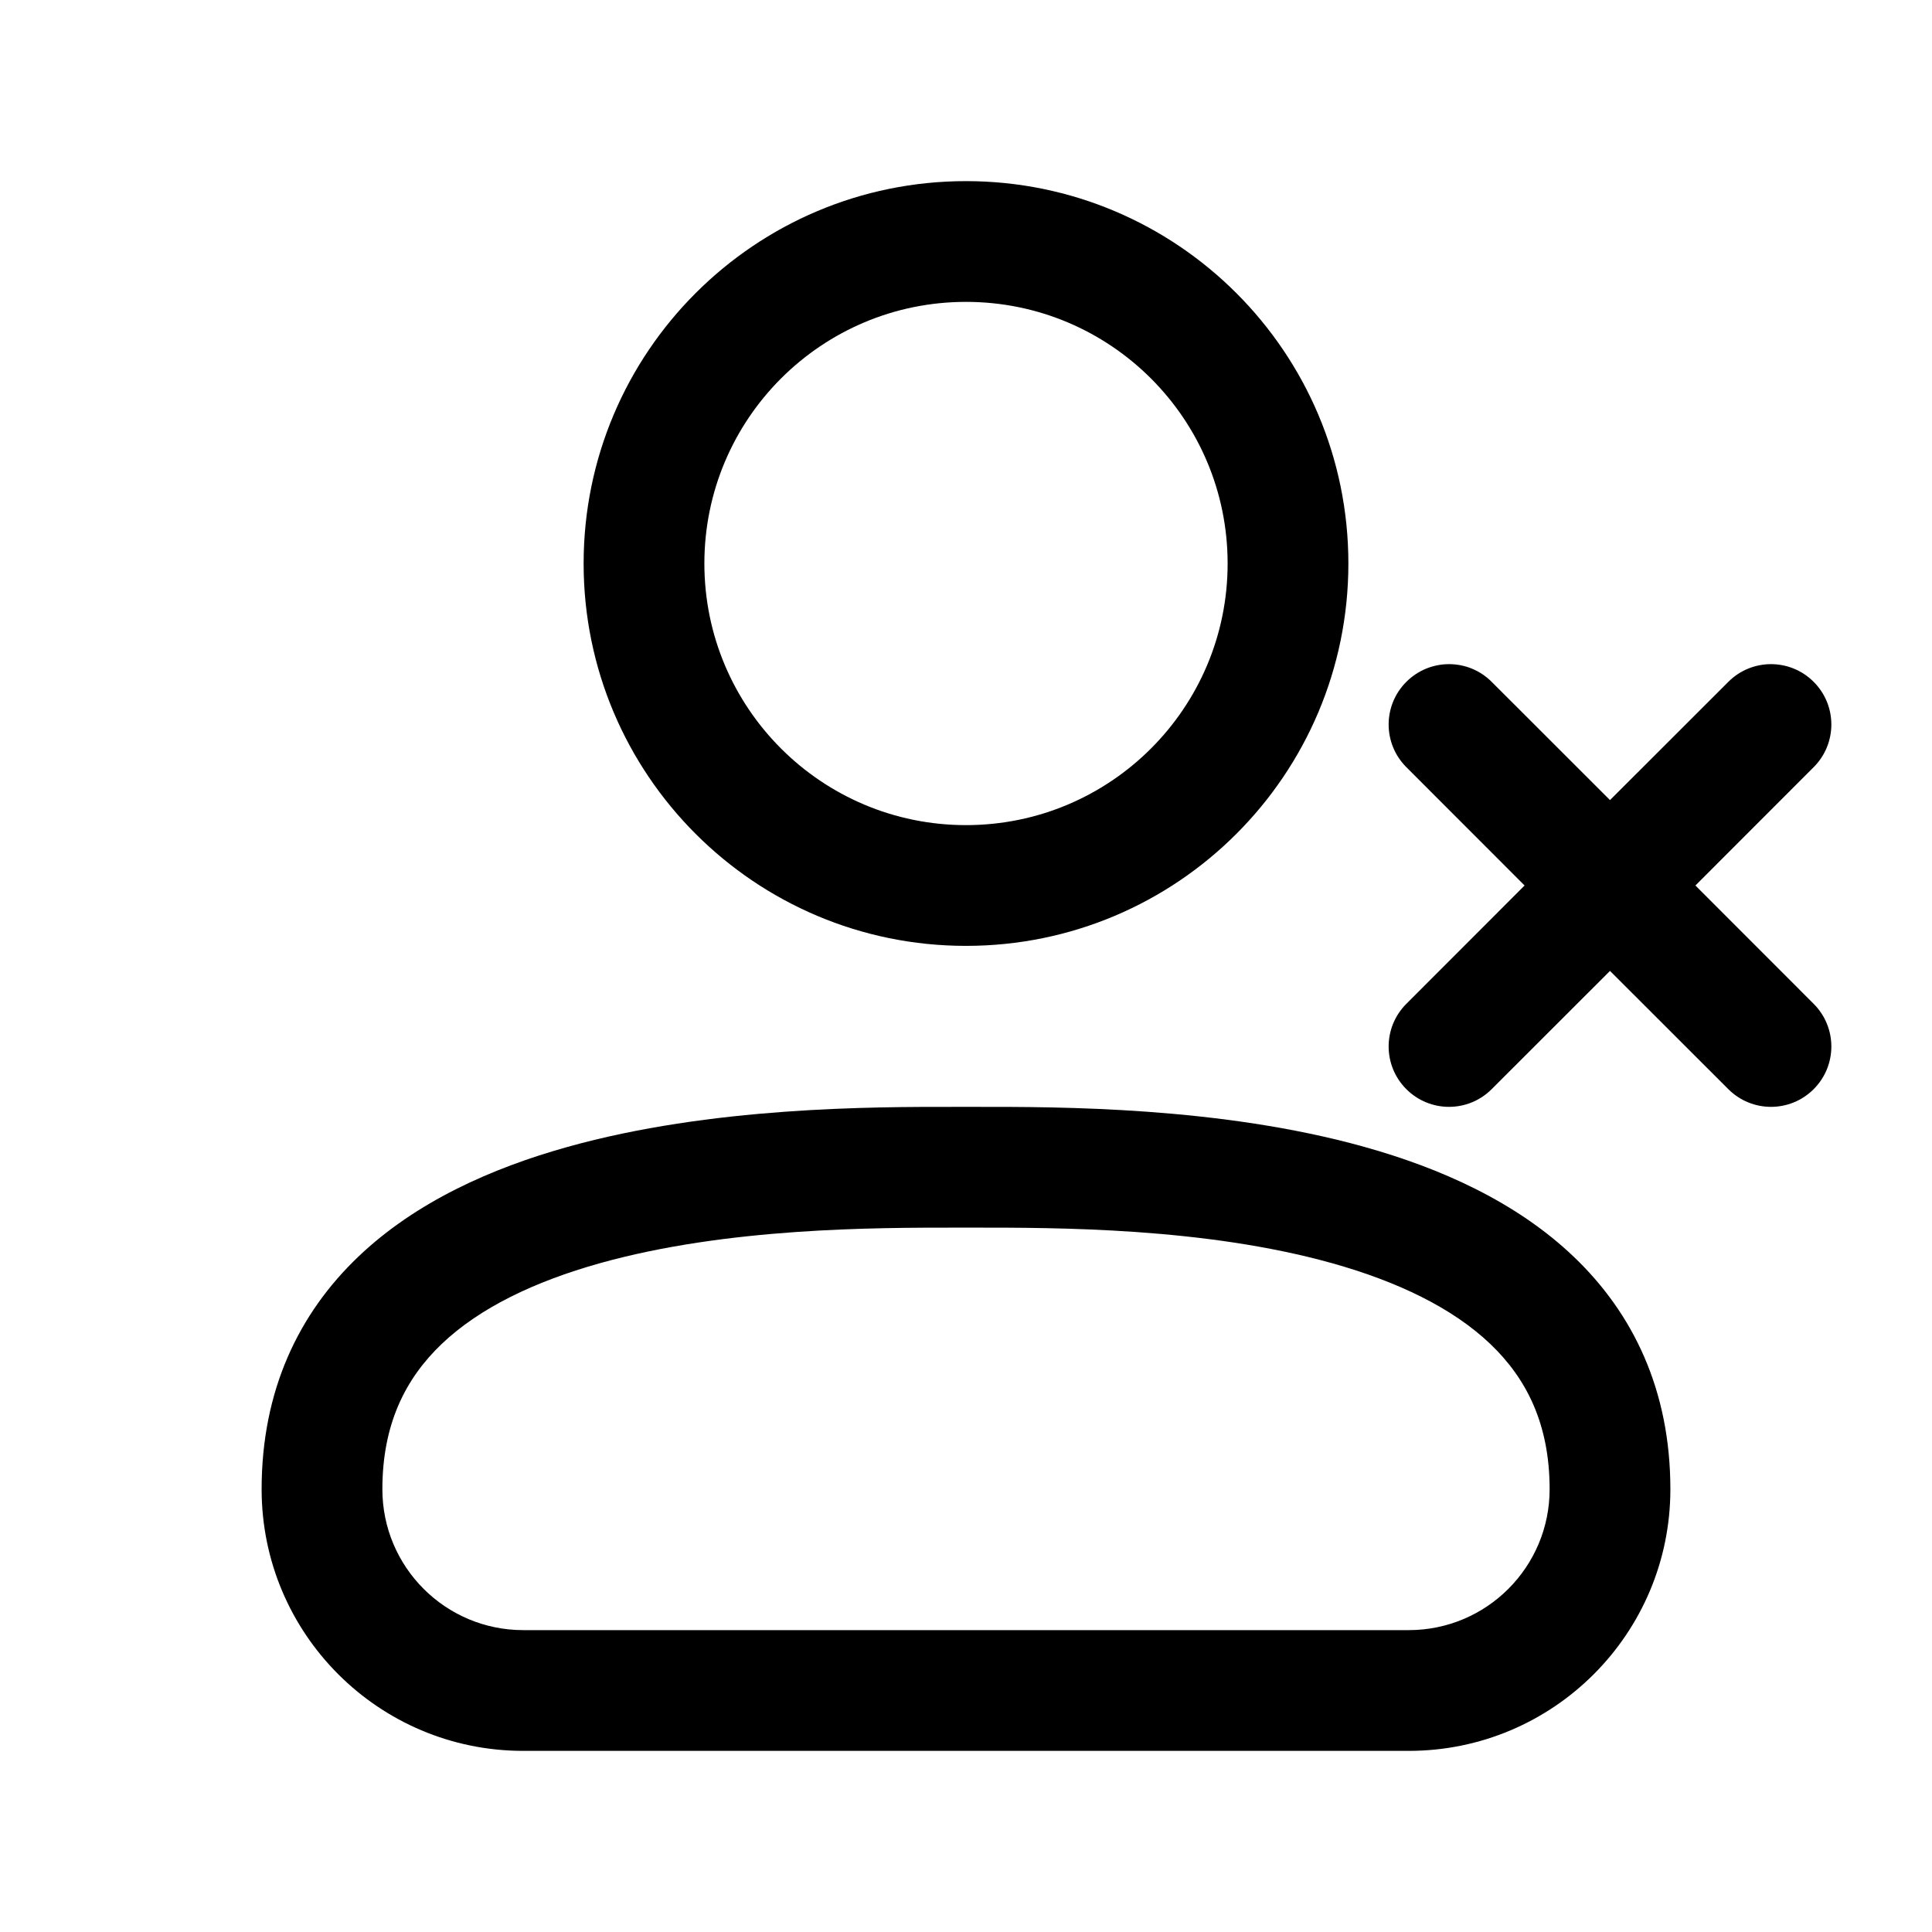 <svg width="24" height="24" viewBox="0 0 24 24" fill="none" xmlns="http://www.w3.org/2000/svg">
<path fill-rule="evenodd" clip-rule="evenodd" d="M12 3.75C10.205 3.75 8.75 5.205 8.75 7C8.75 8.795 10.205 10.25 12 10.25C13.795 10.25 15.25 8.795 15.25 7C15.25 5.205 13.795 3.75 12 3.75ZM7.25 7C7.25 4.377 9.377 2.25 12 2.25C14.623 2.25 16.75 4.377 16.75 7C16.75 9.623 14.623 11.75 12 11.75C9.377 11.75 7.25 9.623 7.25 7ZM17.47 8.47C17.763 8.177 18.237 8.177 18.53 8.47L20 9.939L21.47 8.47C21.763 8.177 22.237 8.177 22.53 8.47C22.823 8.763 22.823 9.237 22.53 9.53L21.061 11L22.53 12.47C22.823 12.763 22.823 13.237 22.53 13.53C22.237 13.823 21.763 13.823 21.47 13.53L20 12.061L18.53 13.53C18.237 13.823 17.763 13.823 17.47 13.53C17.177 13.237 17.177 12.763 17.47 12.47L18.939 11L17.47 9.53C17.177 9.237 17.177 8.763 17.47 8.47ZM11.871 13.75C11.916 13.75 11.959 13.75 12 13.75C12.041 13.75 12.084 13.75 12.129 13.75C13.155 13.749 15.164 13.747 16.952 14.248C17.889 14.51 18.832 14.927 19.549 15.611C20.288 16.316 20.75 17.271 20.75 18.5C20.75 20.295 19.295 21.75 17.5 21.75H6.5C4.705 21.75 3.25 20.295 3.25 18.5C3.25 17.271 3.712 16.316 4.451 15.611C5.168 14.927 6.111 14.51 7.048 14.248C8.836 13.747 10.845 13.749 11.871 13.75ZM5.486 16.696C5.038 17.124 4.75 17.689 4.75 18.5C4.75 19.467 5.534 20.25 6.5 20.25H17.5C18.466 20.25 19.25 19.467 19.25 18.5C19.25 17.689 18.962 17.124 18.514 16.696C18.043 16.247 17.361 15.92 16.548 15.692C14.964 15.249 13.136 15.25 12.096 15.25C12.063 15.25 12.031 15.25 12 15.25C11.969 15.25 11.937 15.25 11.904 15.25C10.864 15.25 9.036 15.249 7.452 15.692C6.639 15.92 5.957 16.247 5.486 16.696Z" fill="black"/>
</svg>
